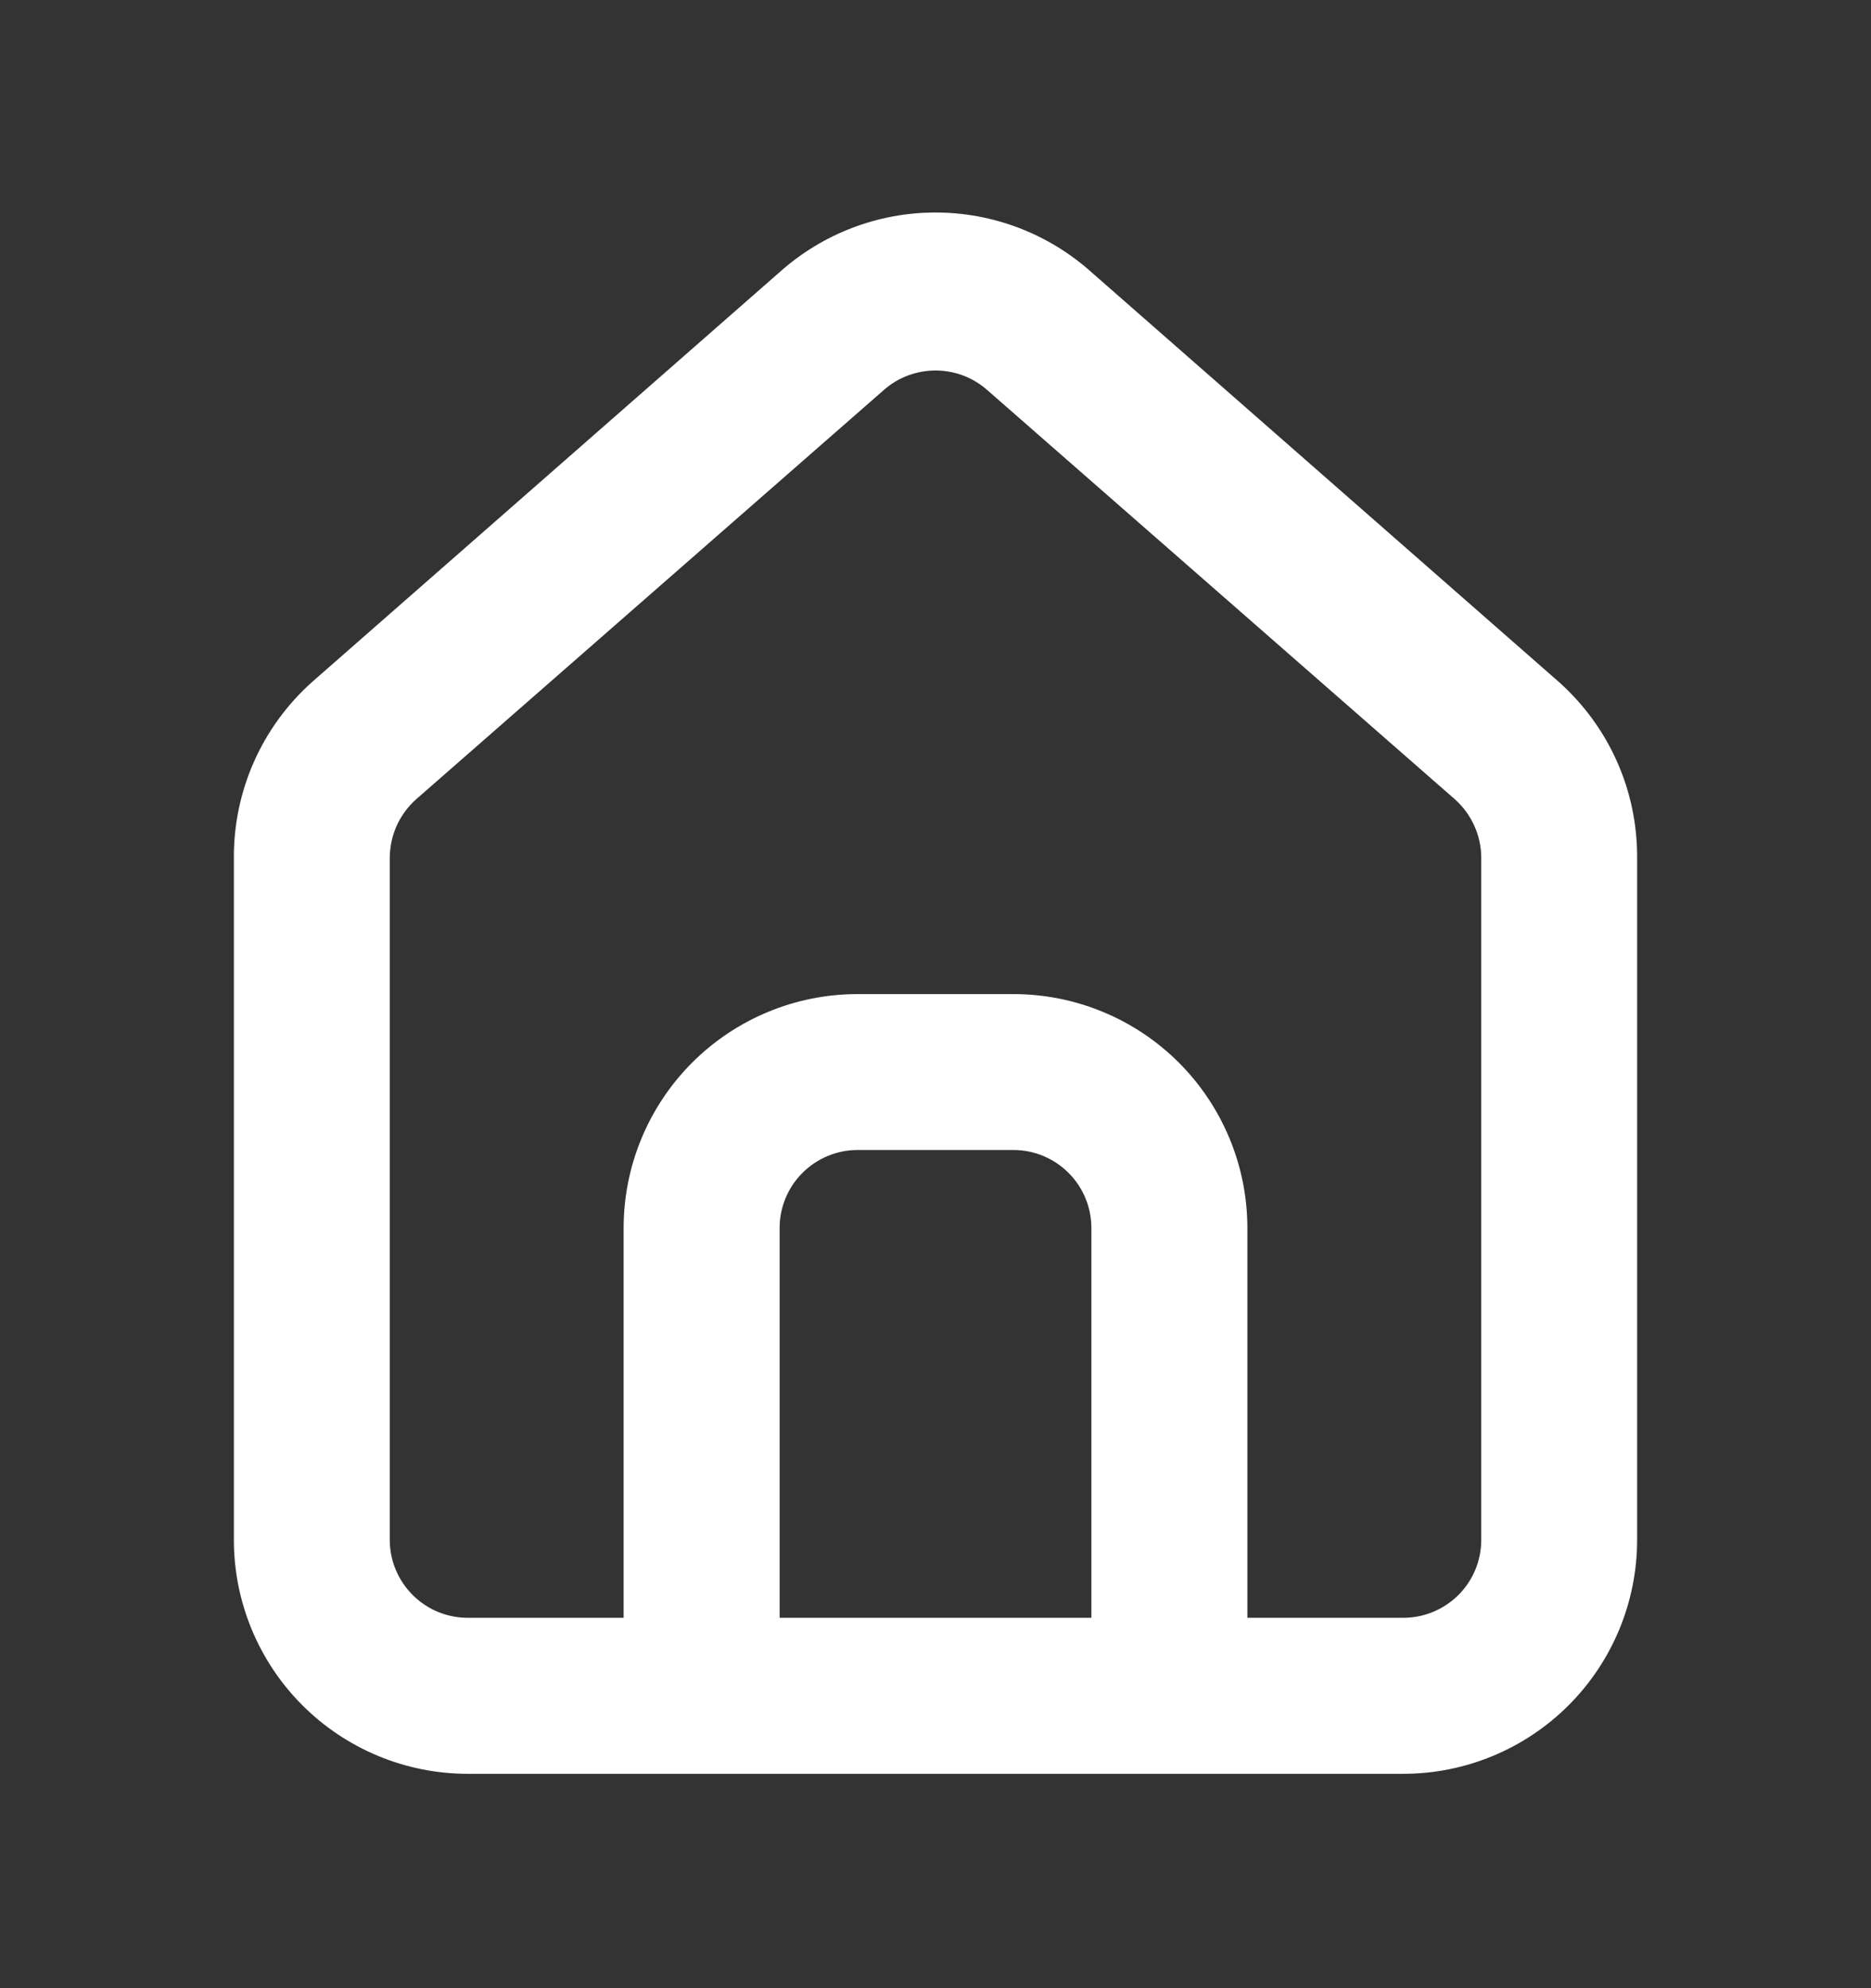 <svg width="16" height="17" viewBox="0 0 16 17" fill="none" xmlns="http://www.w3.org/2000/svg">
<rect x="0" y="0" width="16" height="17" fill="#333333" stroke="none"/>
<g id="uil-estate">
<path id="Vector" d="M13.333 5.833L9.333 2.327C8.967 1.999 8.492 1.817 8 1.817C7.508 1.817 7.033 1.999 6.667 2.327L2.667 5.833C2.455 6.023 2.286 6.255 2.171 6.515C2.056 6.775 1.998 7.056 2 7.34V13.167C2 13.697 2.211 14.206 2.586 14.581C2.961 14.956 3.47 15.167 4 15.167H12C12.53 15.167 13.039 14.956 13.414 14.581C13.789 14.206 14 13.697 14 13.167V7.333C14.001 7.05 13.943 6.77 13.828 6.512C13.713 6.253 13.544 6.022 13.333 5.833ZM9.333 13.833H6.667V10.5C6.667 10.323 6.737 10.154 6.862 10.029C6.987 9.904 7.157 9.833 7.333 9.833H8.667C8.844 9.833 9.013 9.904 9.138 10.029C9.263 10.154 9.333 10.323 9.333 10.5V13.833ZM12.667 13.167C12.667 13.344 12.597 13.513 12.472 13.638C12.346 13.763 12.177 13.833 12 13.833H10.667V10.5C10.667 9.97 10.456 9.461 10.081 9.086C9.706 8.711 9.197 8.5 8.667 8.5H7.333C6.803 8.5 6.294 8.711 5.919 9.086C5.544 9.461 5.333 9.97 5.333 10.5V13.833H4C3.823 13.833 3.654 13.763 3.529 13.638C3.404 13.513 3.333 13.344 3.333 13.167V7.333C3.334 7.239 3.354 7.145 3.393 7.059C3.432 6.973 3.489 6.896 3.56 6.833L7.56 3.333C7.682 3.226 7.838 3.168 8 3.168C8.162 3.168 8.318 3.226 8.44 3.333L12.44 6.833C12.511 6.896 12.568 6.973 12.607 7.059C12.646 7.145 12.667 7.239 12.667 7.333V13.167Z" fill="white"/>
</g>
</svg>
